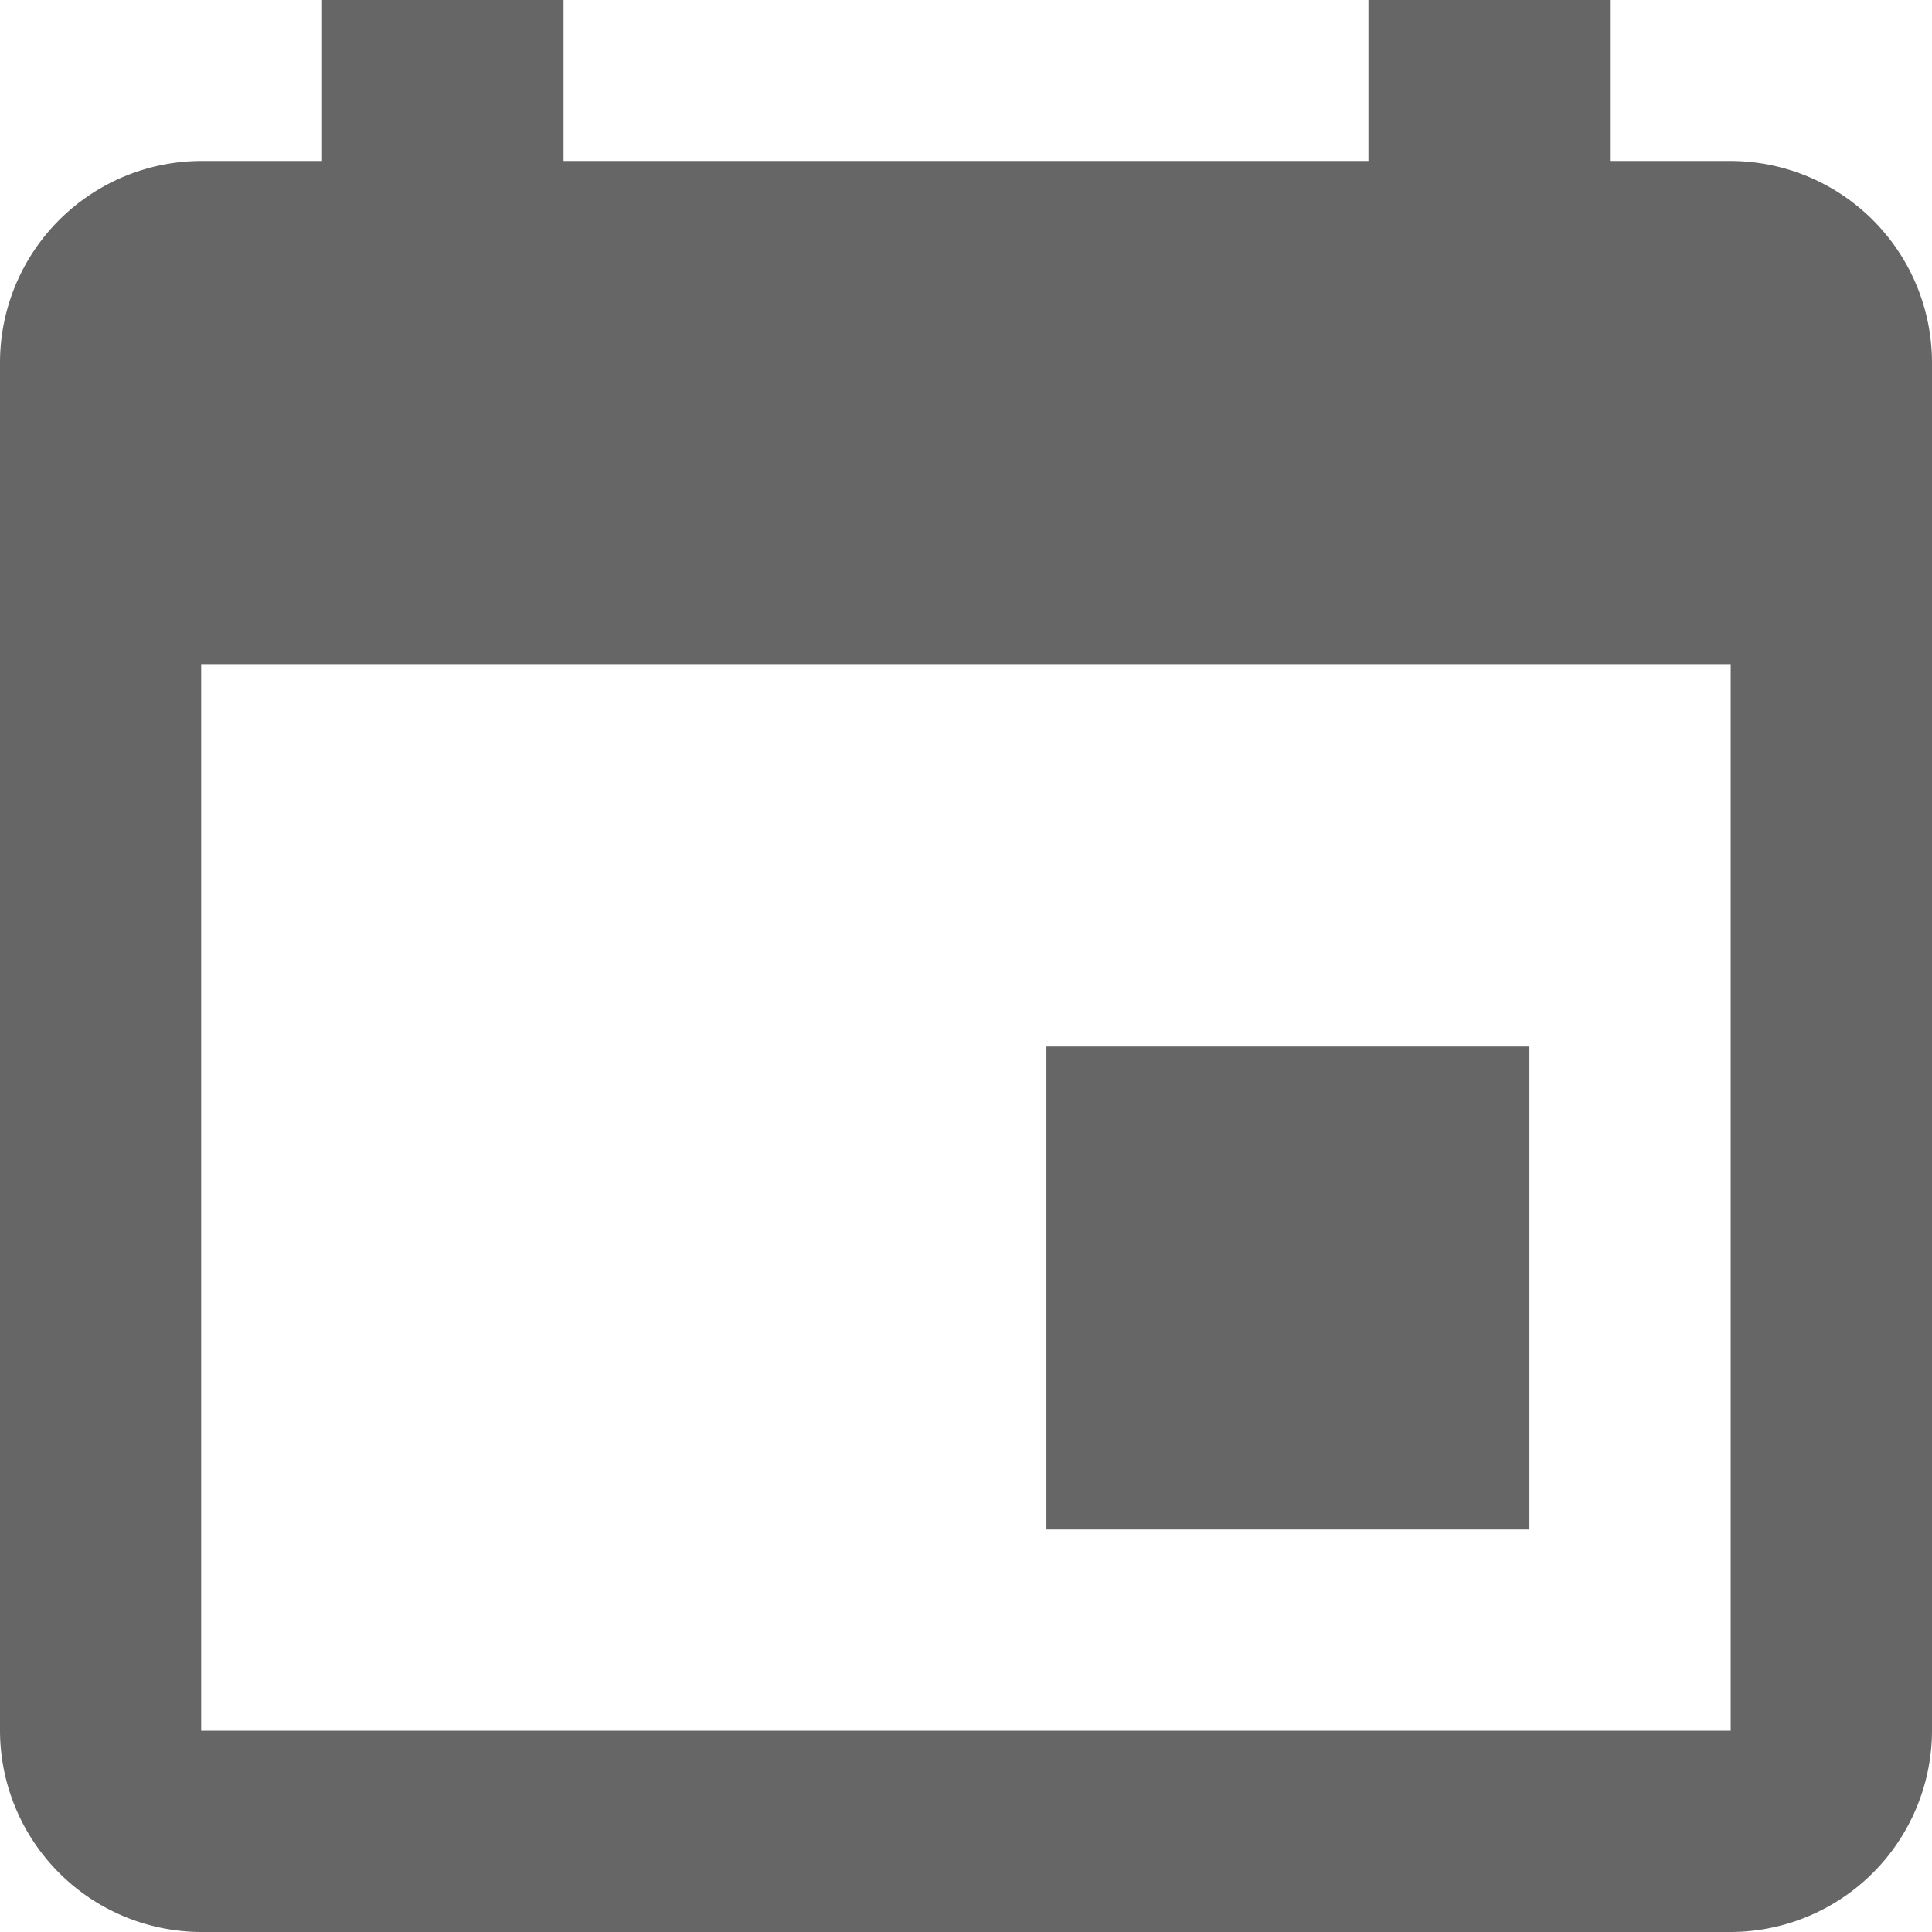 <svg xmlns="http://www.w3.org/2000/svg" width="16" height="16" viewBox="0 0 16 16">
  <g id="组_10729" data-name="组 10729" transform="translate(-142 -113)">
    <path id="Icon_ionic-md-calendar" data-name="Icon ionic-md-calendar" d="M17.166,13.167h-4v4h4ZM15.833,4.5V5.833H9.167V4.5h-2V5.833h-1A1.671,1.671,0,0,0,4.5,7.5V18.833A1.671,1.671,0,0,0,6.166,20.5H18.833A1.671,1.671,0,0,0,20.5,18.833V7.5a1.671,1.671,0,0,0-1.667-1.667h-1V4.5Zm3,14.333H6.166V10H18.833Z" transform="translate(137.5 108.5)" fill="#666"/>
  </g>
</svg>

